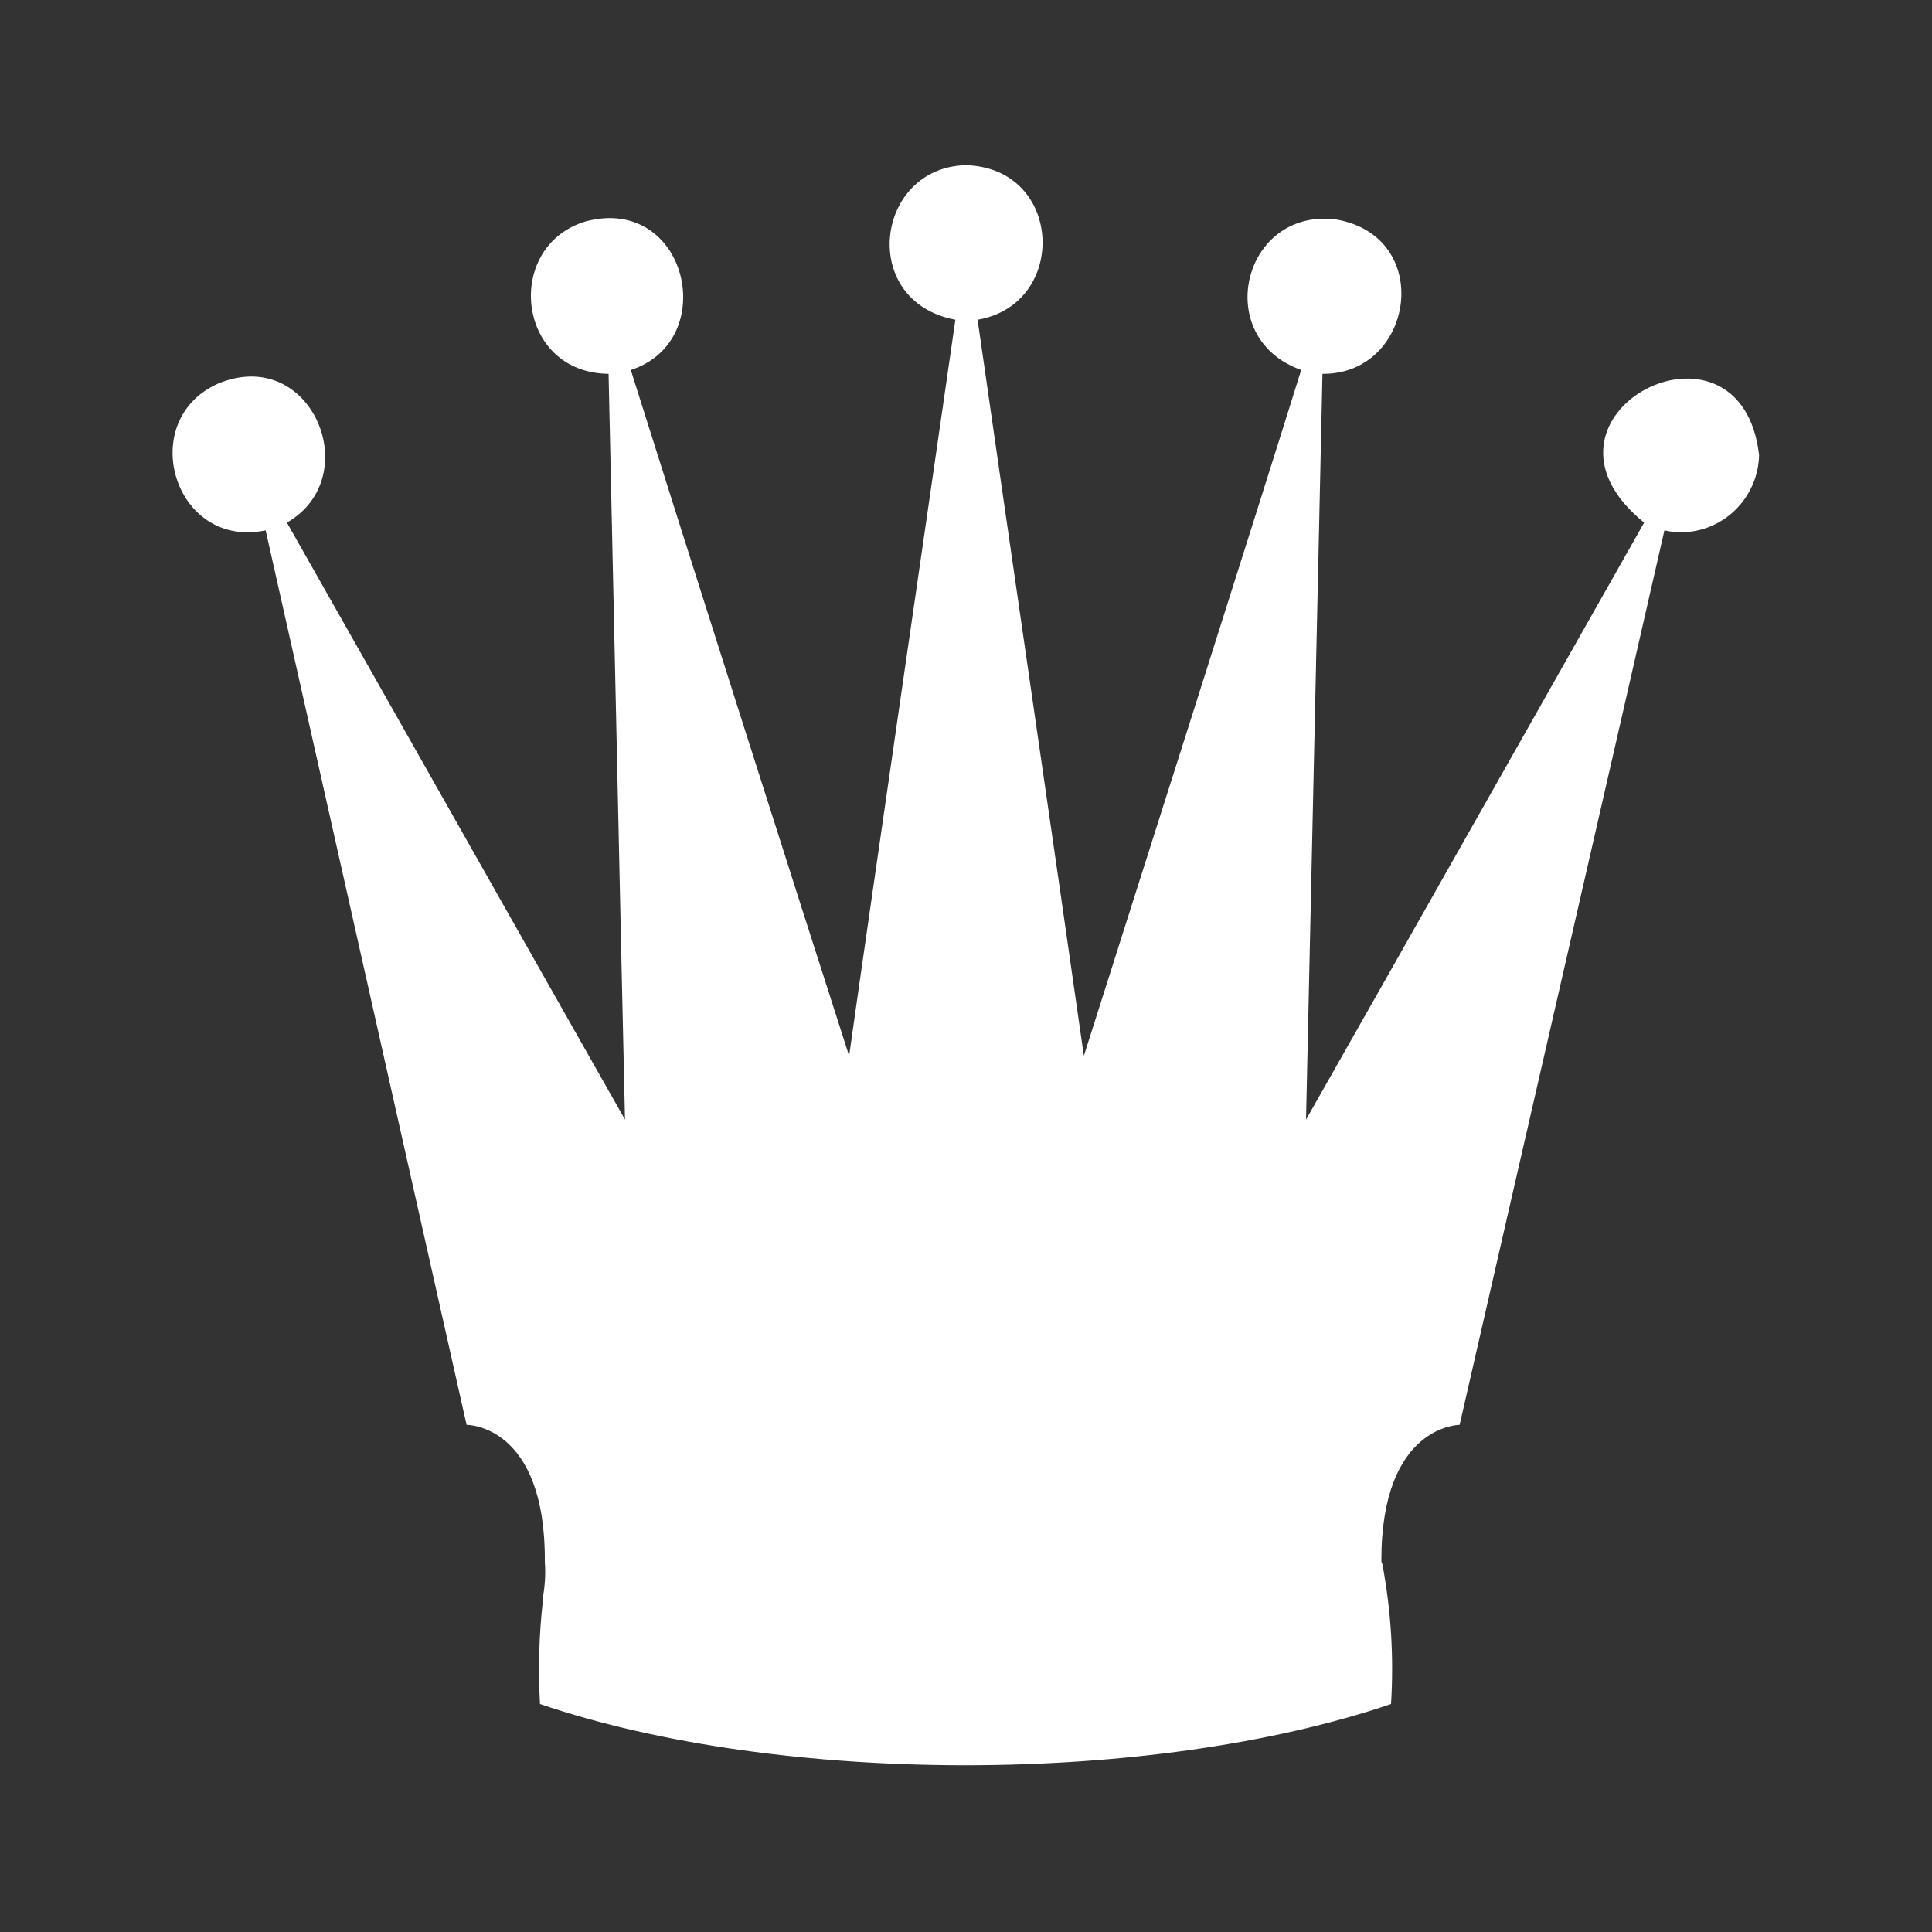 <svg version="1.1" id="queen"
	 class="svg-piece"
	 xmlns="http://www.w3.org/2000/svg"
	 x="0px" y="0px"
	 viewBox="0 0 200 200"
	 width="200px" height="200px"
	 fill="white">
<rect x="0" y="0" width="200" height="200" fill="#333333" stroke="none"/>
<title>Queen</title>
<path id="queen" d="M182.1,47.1c-0.1,4.5-3.8,8.1-8.3,8c-0.5,0-1-0.1-1.5-0.2c-5.9,25.9-15.4,67.2-21.2,92.6c0,0-8.1,0-8.1,14
	c0,0.1,0,0.3,0.1,0.4c0.9,4.8,1.2,9.6,0.9,14.5c-24.7,8.4-63.1,8.5-88.1,0c-0.2-3.6-0.1-7.2,0.3-10.7c0-0.1,0-0.2,0-0.3
	c0.2-1.2,0.3-2.4,0.2-3.7c0.1-14.3-8.1-14.2-8.1-14.2L27.5,54.9C18,56.9,14,43.5,22.6,39.7c9.7-4,15.3,9.7,7.1,14.4
	c10.5,18.5,24.5,43.3,35,61.8c-0.4-17.2-1.3-59.7-1.7-77.2c-9.6-0.1-10.9-13.3-2.3-15.8c10.5-2.7,13.9,12.4,4.6,15.4
	c5,15.9,17.7,55.8,22.6,71c2.3-16.3,8.6-59.5,11-76.2c-10.1-1.9-8.3-15.8,1.1-16c10.1,0.3,10.6,14.4,1.2,16c2.4,16.8,8.7,60,11,76.2
	c4.9-15.4,17.6-55.3,22.5-71c-9.3-3.3-6.1-16.7,3.5-15.6c10.4,1.7,8.2,16.1-1.3,16c-0.3,13.5-1.7,77.2-1.7,77.2
	c7-12.3,35-61.8,35-61.8C156.5,43,180.2,30.8,182.1,47.1z"/>
</svg>

